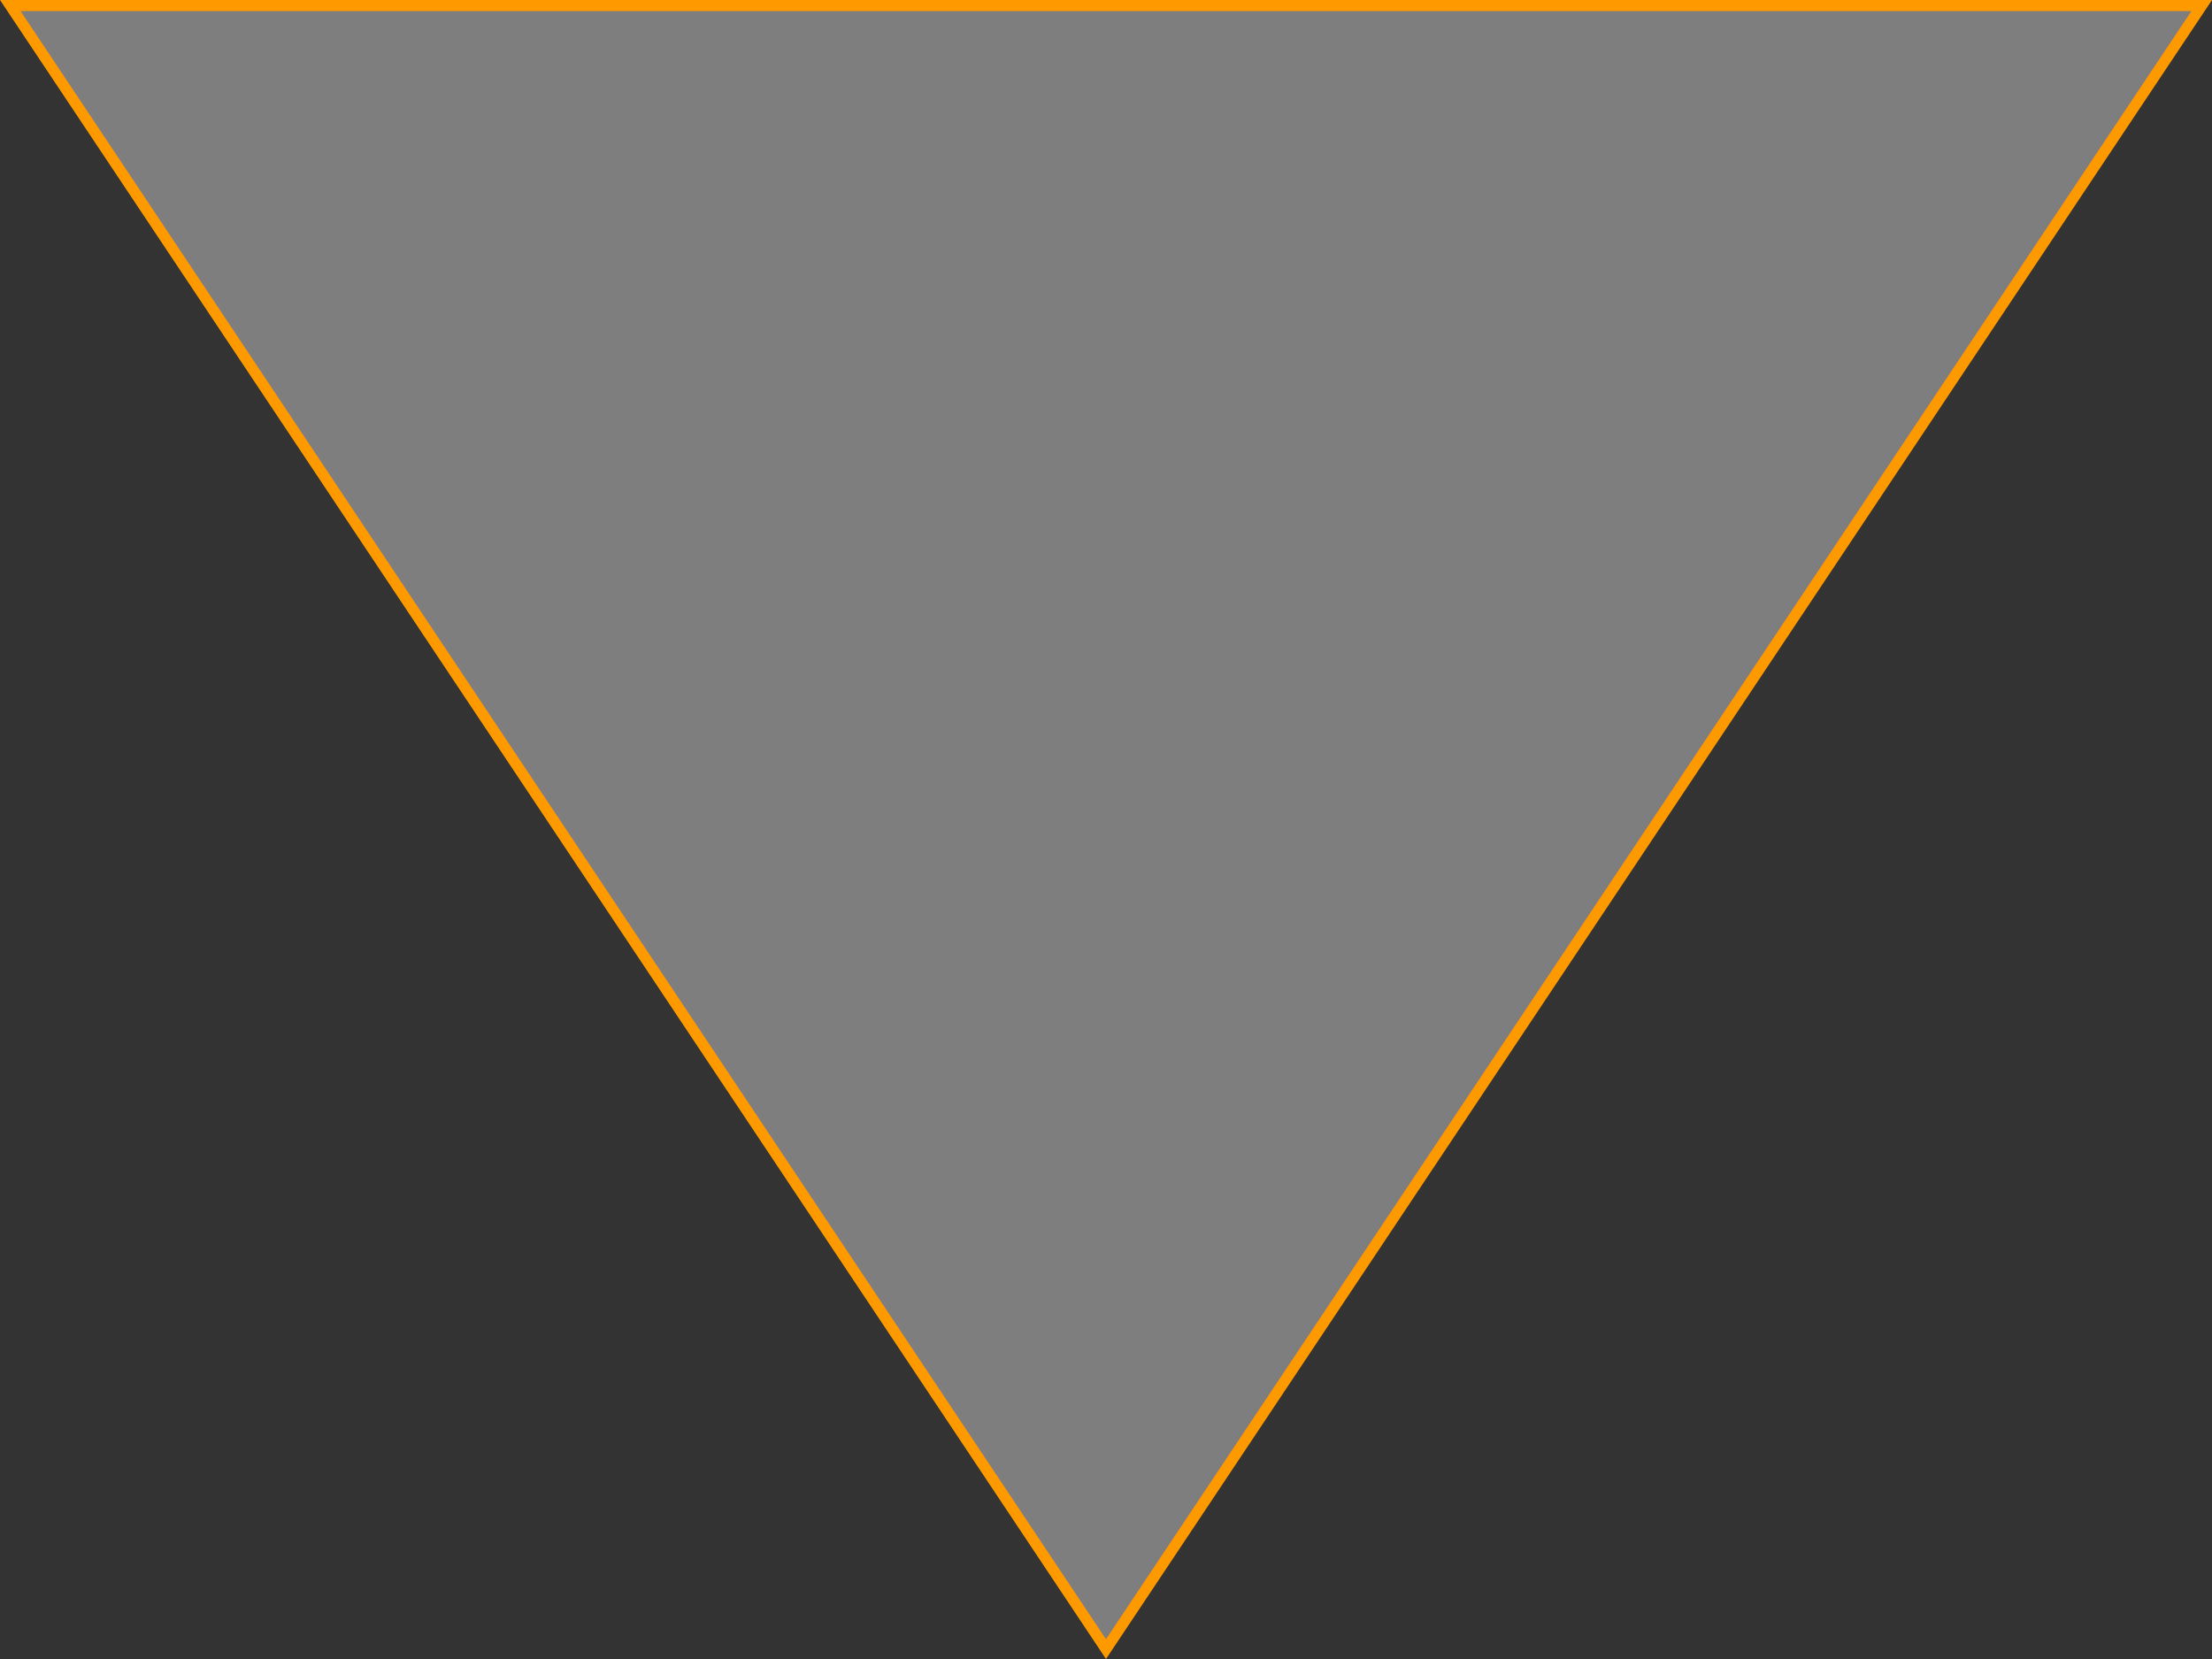 ﻿<?xml version="1.0" encoding="utf-8"?>
<svg version="1.1" xmlns:xlink="http://www.w3.org/1999/xlink" width="200px" height="150px" xmlns="http://www.w3.org/2000/svg">
  <rect width="100%" height="100%" fill="#333333" stroke="none"/>
  <g transform="matrix(1 0 0 1 -165 -201 )">
    <path d="M 165.93 201.5  L 265 350.106  L 364.07 201.5  L 165.93 201.5  Z " fill-rule="nonzero" fill="#ffffff" stroke="none" fill-opacity="0.369" />
    <path d="M 165 201  L 265 351  L 365 201  L 165 201  Z M 265 349.211  L 166.859 202  L 363.141 202  L 265 349.211  Z " fill-rule="nonzero" fill="#ff9900" stroke="none" />
  </g>
</svg>